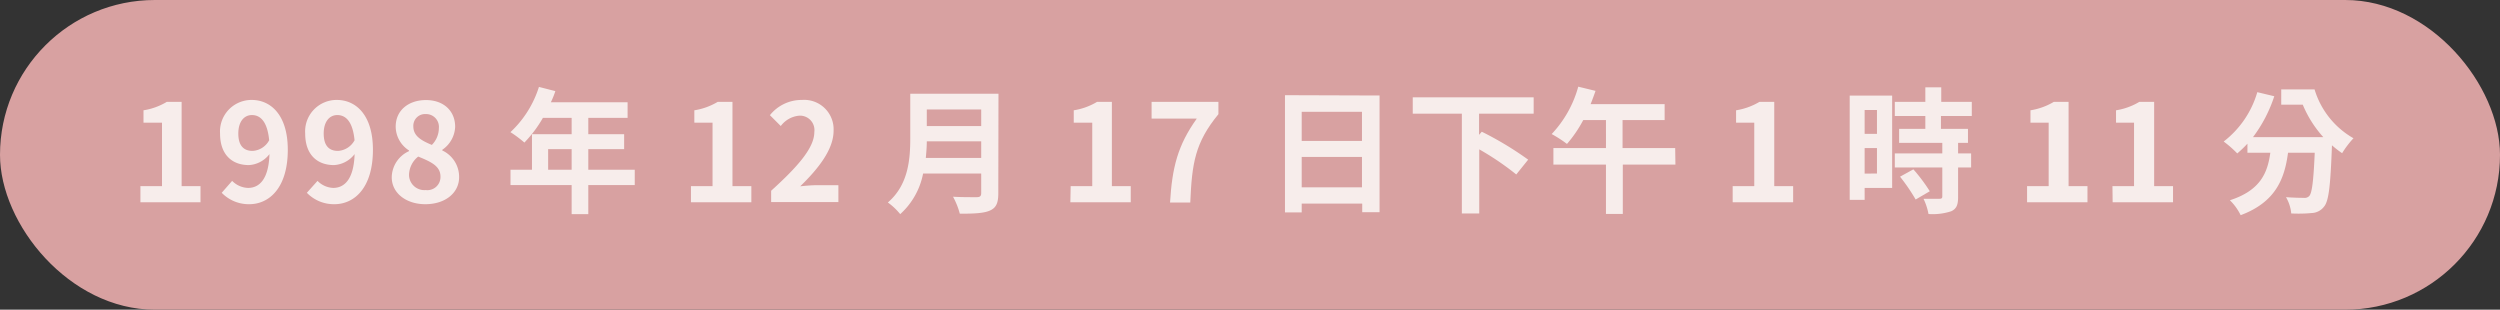 <svg xmlns="http://www.w3.org/2000/svg" viewBox="0 0 405.24 50.2"><rect x="0" y="0" width="405.24" height="50.2" fill="#333333" stroke="none"/><defs><style>.cls-1{fill:#d8a1a1;}.cls-2{fill:#f7edeb;}</style></defs><title>アセット 3</title><g id="レイヤー_2" data-name="レイヤー 2"><g id="レイヤー_1-2" data-name="レイヤー 1"><rect class="cls-1" width="405.24" height="50.2" rx="25.1" ry="25.1"/><path class="cls-2" d="M22.76,30.17h3.5V19.88h-3v-2a10.49,10.49,0,0,0,3.78-1.37h2.4V30.17h3.06v2.62H22.76Z"/><path class="cls-2" d="M37.63,29.32a3.79,3.79,0,0,0,2.58,1.14c1.82,0,3.34-1.39,3.47-5.48a4.51,4.51,0,0,1-3.34,1.78c-2.71,0-4.67-1.67-4.67-5.12A5.11,5.11,0,0,1,40.8,16.2c3.08,0,5.85,2.42,5.85,8.08,0,6.16-3,8.82-6.25,8.82a6.1,6.1,0,0,1-4.46-1.85Zm6-6.6c-.29-3-1.41-4.07-2.8-4.07-1.21,0-2.2,1-2.2,3s.91,2.81,2.31,2.81A3.25,3.25,0,0,0,43.64,22.72Z"/><path class="cls-2" d="M51.47,29.32A3.76,3.76,0,0,0,54,30.46c1.83,0,3.35-1.39,3.48-5.48a4.53,4.53,0,0,1-3.34,1.78c-2.71,0-4.67-1.67-4.67-5.12a5.1,5.1,0,0,1,5.13-5.44c3.08,0,5.85,2.42,5.85,8.08,0,6.16-3,8.82-6.25,8.82a6.09,6.09,0,0,1-4.46-1.85Zm6-6.6c-.29-3-1.41-4.07-2.8-4.07-1.21,0-2.2,1-2.2,3s.9,2.81,2.31,2.81A3.26,3.26,0,0,0,57.48,22.72Z"/><path class="cls-2" d="M63.5,28.74a4.73,4.73,0,0,1,2.8-4.24v-.11a4.63,4.63,0,0,1-2.16-3.87c0-2.62,2.07-4.3,4.91-4.3s4.73,1.74,4.73,4.34a4.73,4.73,0,0,1-2.09,3.72v.11a4.72,4.72,0,0,1,2.73,4.35c0,2.47-2.18,4.36-5.48,4.36C65.84,33.1,63.5,31.3,63.5,28.74Zm7.9-.11c0-1.69-1.49-2.39-3.61-3.25a3.89,3.89,0,0,0-1.49,3A2.49,2.49,0,0,0,69,30.81,2.13,2.13,0,0,0,71.4,28.63Zm-.26-7.87A2.08,2.08,0,0,0,69,18.49a1.9,1.9,0,0,0-2,2c0,1.54,1.26,2.28,3,3A3.88,3.88,0,0,0,71.14,20.76Z"/><path class="cls-2" d="M102.89,30H95.36v4.71h-2.7V30H82.75V27.51h3.48V21.75h6.43V19.11H88a19.77,19.77,0,0,1-3,4,19,19,0,0,0-2.26-1.69,17,17,0,0,0,4.62-7.33l2.66.68a14,14,0,0,1-.73,1.81h12.44v2.53H95.36v2.64h5.81v2.42H95.36v3.34h7.53ZM92.66,27.51V24.17H88.85v3.34Z"/><path class="cls-2" d="M112,30.17h3.5V19.88h-2.95v-2a10.62,10.62,0,0,0,3.79-1.37h2.39V30.17h3.06v2.62H112Z"/><path class="cls-2" d="M125,30.92c4.42-4,7-7,7-9.52a2.34,2.34,0,0,0-2.44-2.65,4.18,4.18,0,0,0-3,1.68l-1.76-1.76A6.58,6.58,0,0,1,130,16.2a4.77,4.77,0,0,1,5.12,5c0,3-2.44,6.12-5.41,9,.82-.09,1.89-.18,2.64-.18h3.55v2.73H125Z"/><path class="cls-2" d="M161.82,31.36c0,1.59-.37,2.34-1.38,2.78s-2.6.5-4.86.5a11.88,11.88,0,0,0-1.1-2.75c1.54.09,3.38.07,3.87.07s.7-.18.7-.64V28.13h-9.42a11.88,11.88,0,0,1-3.71,6.58,10.4,10.4,0,0,0-2-1.89c3.32-2.84,3.63-7,3.63-10.39V15.19h14.3Zm-2.77-5.76V22.91h-8.82c0,.84-.07,1.76-.16,2.69Zm-8.82-7.86v2.69h8.82V17.74Z"/><path class="cls-2" d="M173.55,30.17h3.5V19.88h-3v-2a10.49,10.49,0,0,0,3.78-1.37h2.4V30.17h3.06v2.62h-9.79Z"/><path class="cls-2" d="M194,19.22h-7.33V16.51h10.83v2c-3.79,4.62-4.29,7.94-4.56,14.32h-3.28C190,27.14,190.91,23.53,194,19.22Z"/><path class="cls-2" d="M223.62,15.48V34.4h-2.81V33H211v1.43h-2.71v-19ZM211,18.12v4.73h9.77V18.12Zm9.77,12.25V25.44H211v4.93Z"/><path class="cls-2" d="M239.75,18.42v3.44l.44-.51a53.58,53.58,0,0,1,7.52,4.53l-1.93,2.4a44.58,44.58,0,0,0-6-4.07V34.6h-2.82V18.42H229V15.78h19.6v2.64Z"/><path class="cls-2" d="M271.58,26.68h-8.53v8h-2.73v-8H251.8V24h8.52V19.46h-3.68A20.37,20.37,0,0,1,254,23.33a19.9,19.9,0,0,0-2.48-1.6,18.2,18.2,0,0,0,4.31-7.68l2.8.68c-.25.72-.51,1.43-.8,2.15h12v2.58h-6.82V24h8.53Z"/><path class="cls-2" d="M280.86,30.17h3.5V19.88h-2.95v-2a10.62,10.62,0,0,0,3.79-1.37h2.4V30.17h3.06v2.62h-9.8Z"/><path class="cls-2" d="M306.71,30.46h-4.46V32.4h-2.42V15.5h6.88Zm-4.46-12.63V21.7h2V17.83Zm2,10.3V24h-2v4.14Zm10.37-9.33v2.09H319v2.27h-1.6v1.71h2.11v2.27h-2.11v4.8c0,1.25-.25,1.91-1.13,2.31a9.71,9.71,0,0,1-3.67.44,9.53,9.53,0,0,0-.81-2.47c1.05,0,2.26,0,2.59,0s.46-.08.46-.39V27.14h-7.7V24.87h7.7V23.16h-7V20.89h4.25V18.8h-4.95V16.51h4.95V14.16h2.58v2.35h4.95V18.8Zm-4.47,8.65A27.8,27.8,0,0,1,312.81,31l-2.29,1.34a30.73,30.73,0,0,0-2.53-3.7Z"/><path class="cls-2" d="M328.58,30.17h3.5V19.88h-2.95v-2a10.62,10.62,0,0,0,3.79-1.37h2.39V30.17h3.06v2.62h-9.79Z"/><path class="cls-2" d="M342.42,30.17h3.5V19.88H343v-2a10.49,10.49,0,0,0,3.78-1.37h2.4V30.17h3.06v2.62h-9.79Z"/><path class="cls-2" d="M375.18,14.49a13.61,13.61,0,0,0,6.31,7.92,14.8,14.8,0,0,0-1.84,2.42A15.85,15.85,0,0,1,378,23.55c-.24,6.49-.5,9-1.27,9.93a2.63,2.63,0,0,1-2,1.05,22.58,22.58,0,0,1-3.33.07,6.3,6.3,0,0,0-.85-2.64c1.21.09,2.35.11,2.9.11a1,1,0,0,0,.88-.31c.44-.49.68-2.44.88-7h-4.33c-.56,4.22-2,8-7.68,10.12a8.79,8.79,0,0,0-1.74-2.42c5-1.61,6.11-4.51,6.55-7.7h-3.71V23.29a18.79,18.79,0,0,1-1.65,1.58,17.87,17.87,0,0,0-2.2-1.93,15.57,15.57,0,0,0,5.45-8l2.75.66a22.66,22.66,0,0,1-3.45,6.63h11.4a18.26,18.26,0,0,1-3.33-5.26h-3.49V14.49Z"/></g></g></svg>